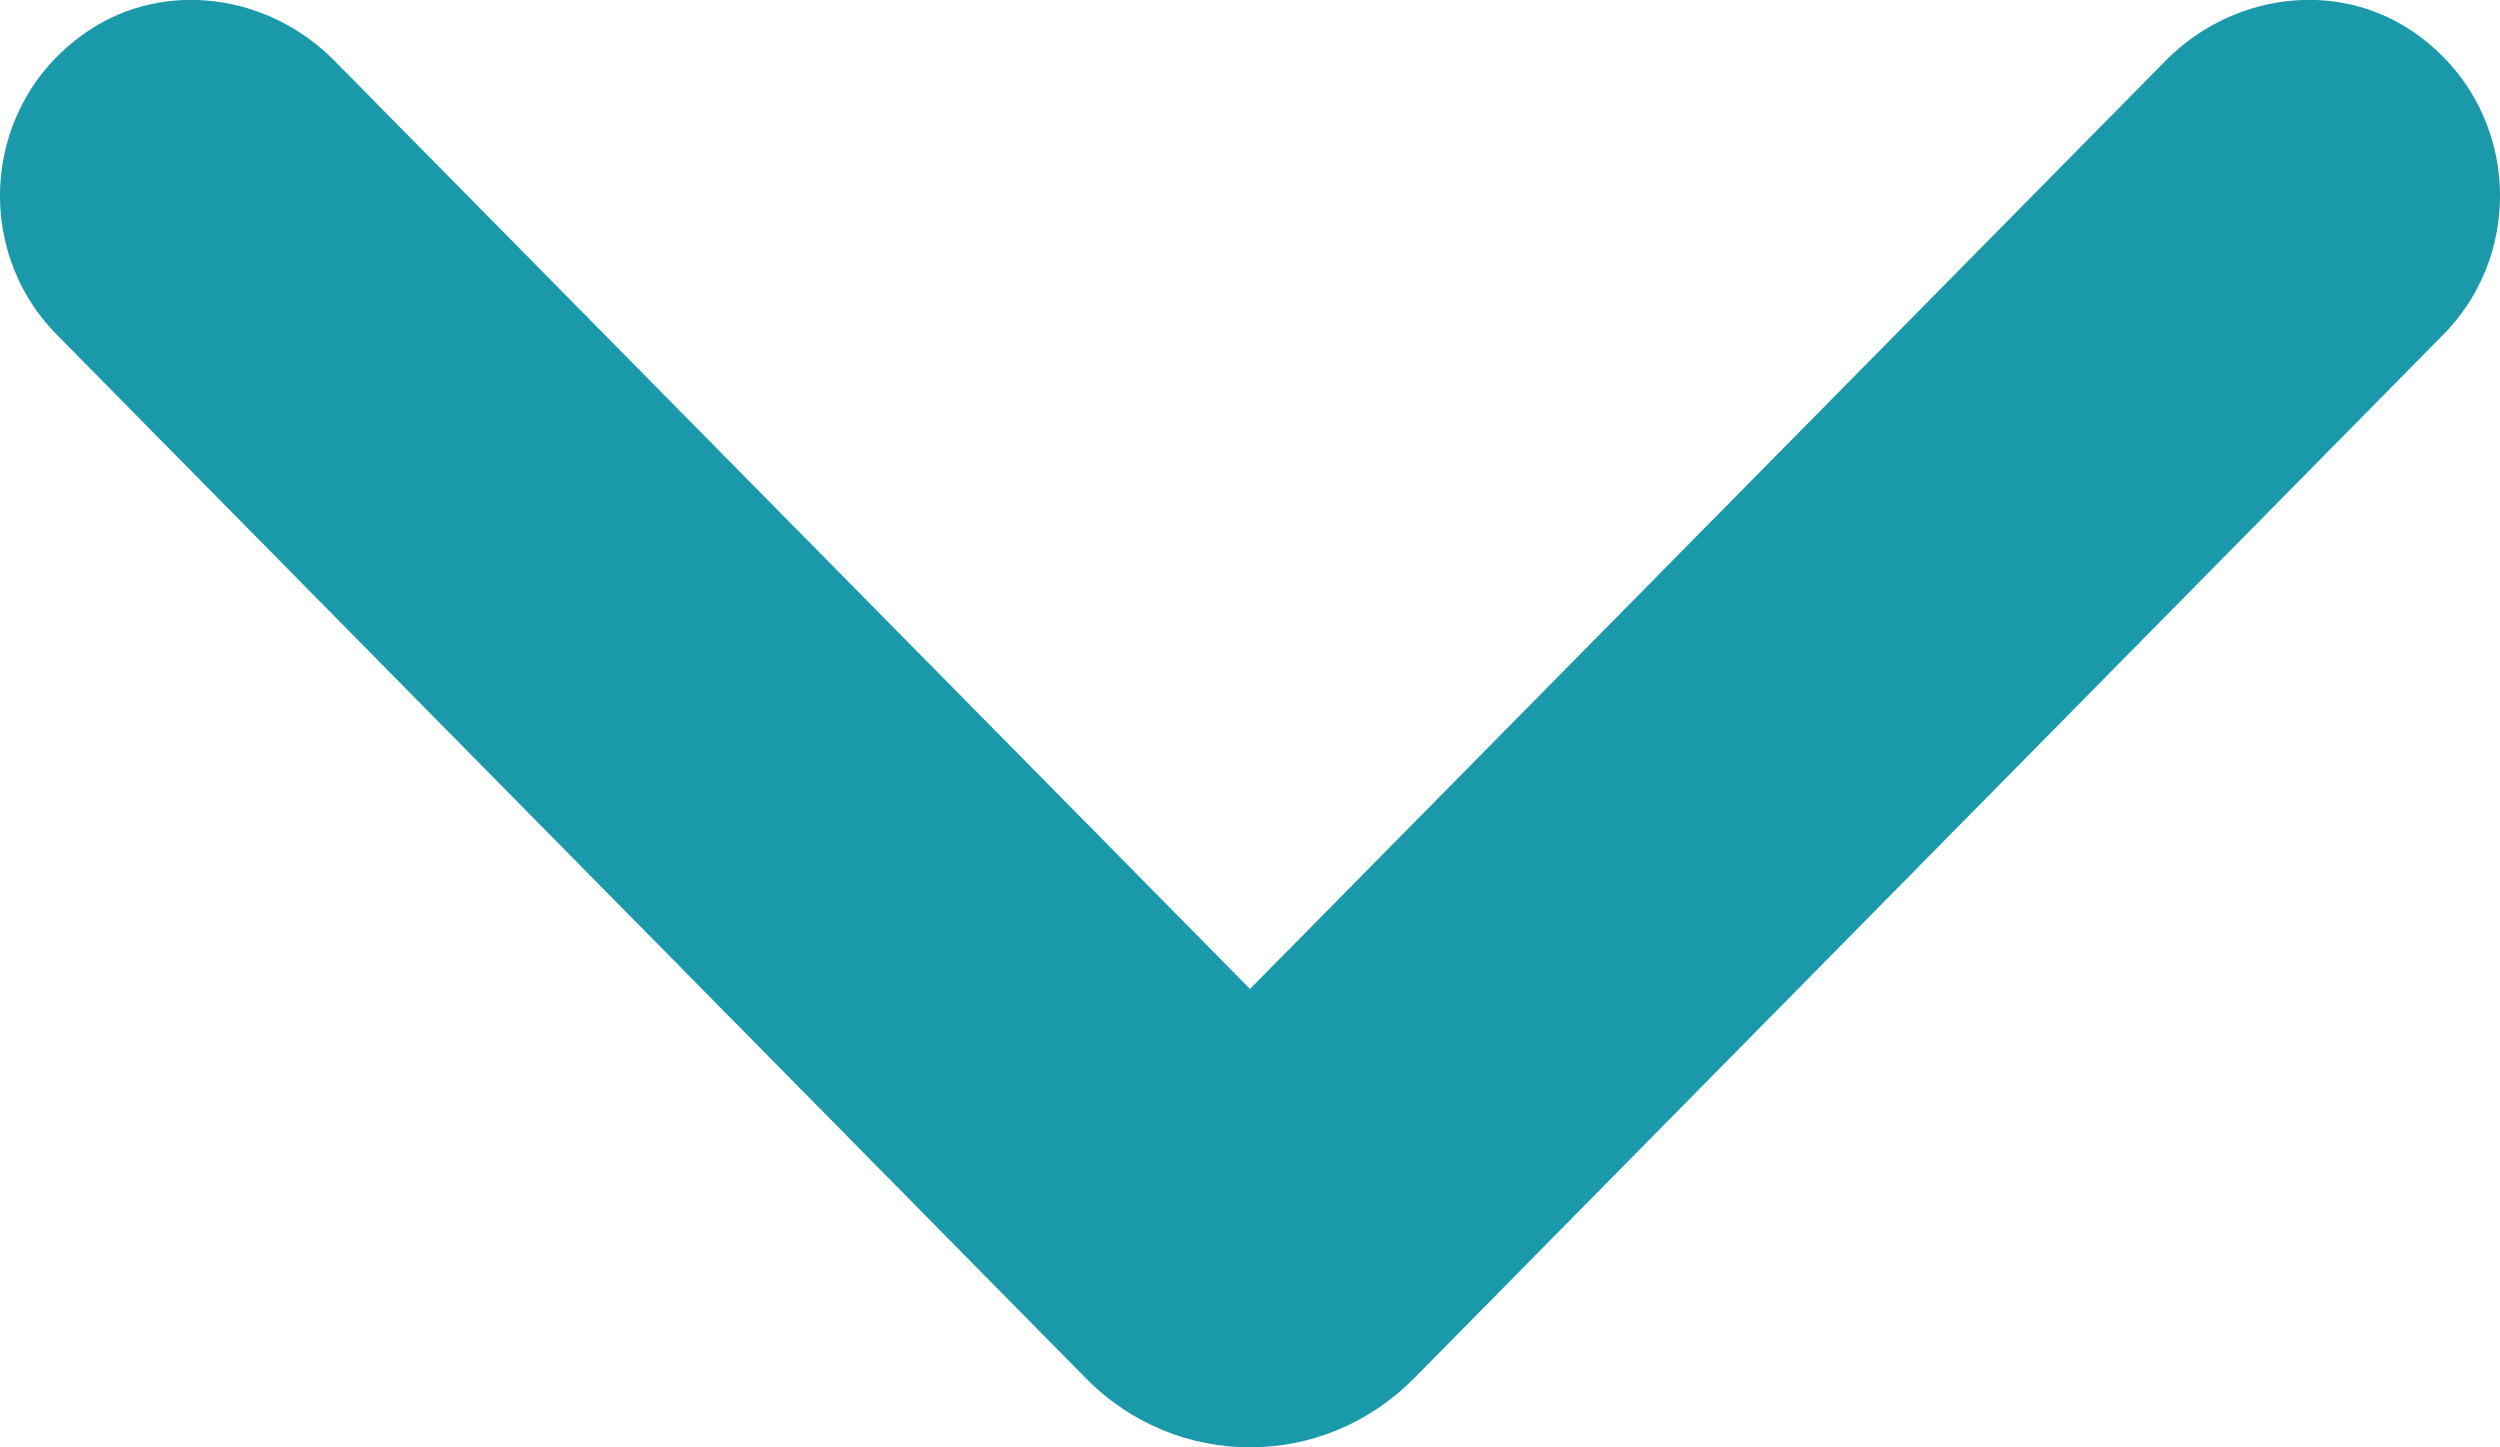 <svg width="19" height="11" viewBox="0 0 19 11" xmlns="http://www.w3.org/2000/svg"><path fill="#1999AA" fill-rule="evenodd" d="M10.744 10.477c-.687.697-1.801.697-2.489 0l-7.824-7.934c-.646-.655-.566-1.767.239-2.308.586-.394 1.374-.278 1.871.226l6.959 7.055 6.959-7.055c.497-.504 1.285-.62 1.871-.226.805.542.885 1.654.239 2.308l-7.824 7.934z"/></svg>